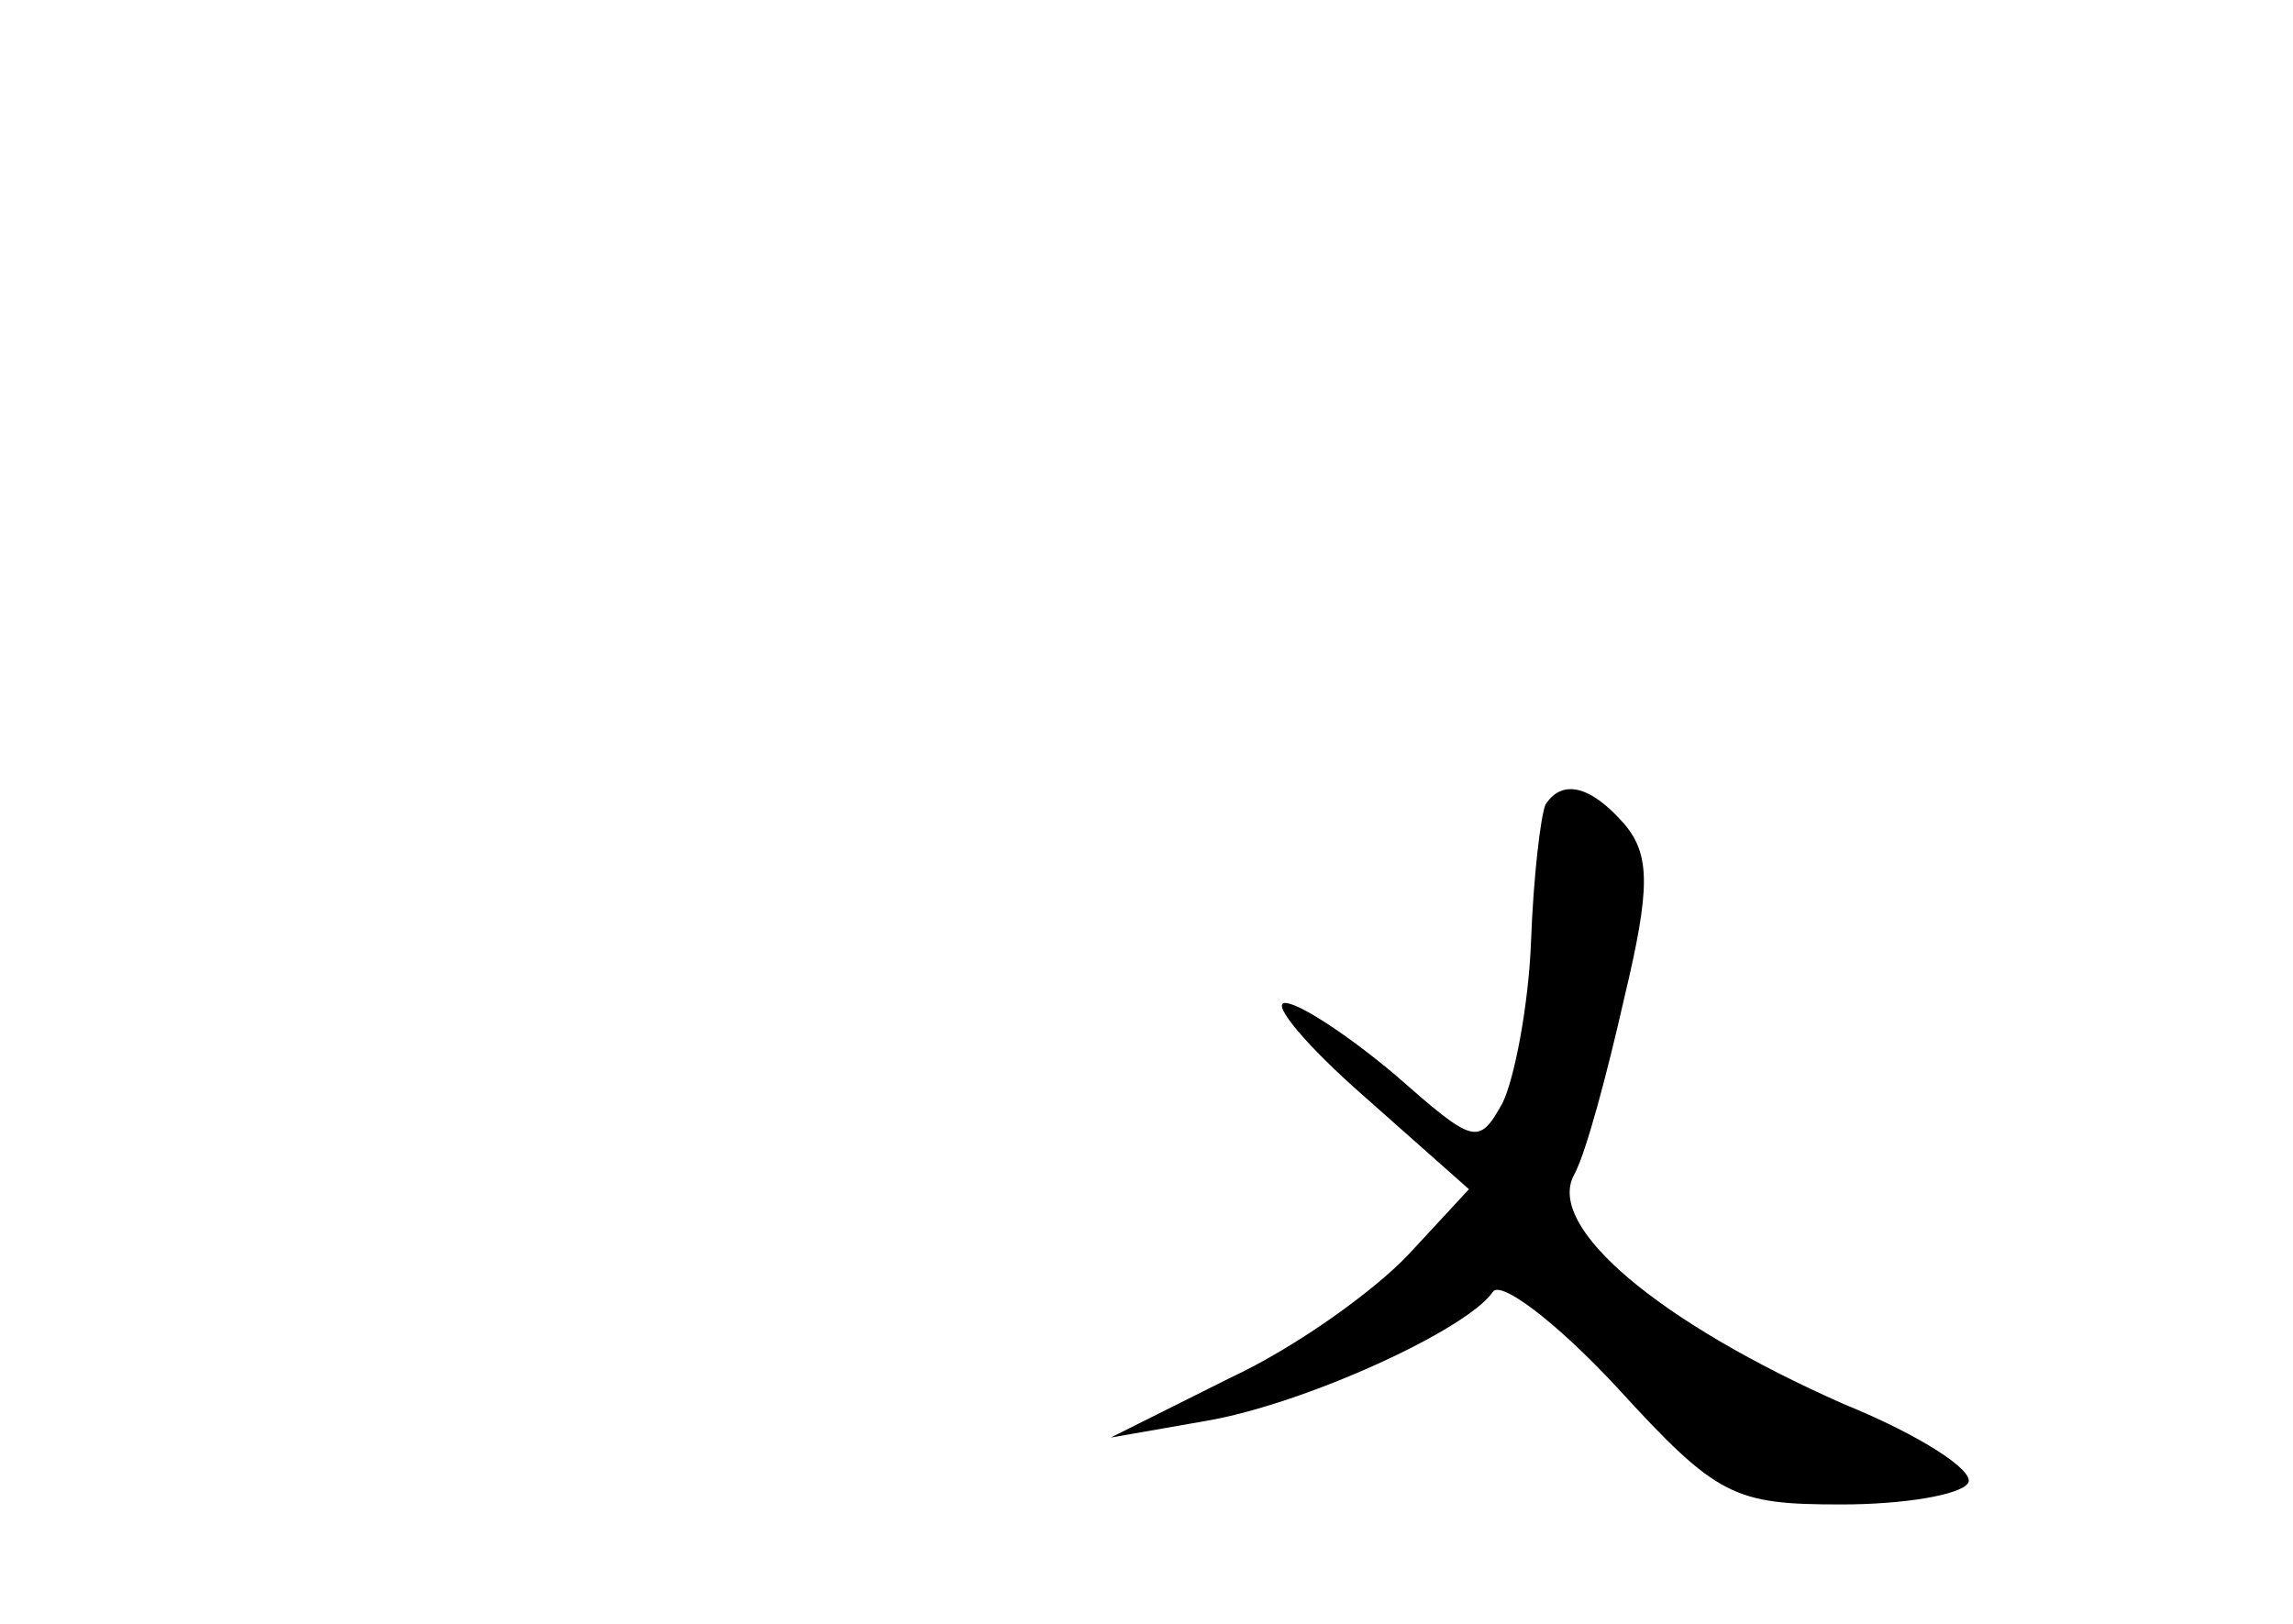 <?xml version="1.0" standalone="no"?>
<!DOCTYPE svg PUBLIC "-//W3C//DTD SVG 20010904//EN"
 "http://www.w3.org/TR/2001/REC-SVG-20010904/DTD/svg10.dtd">
<svg version="1.0" xmlns="http://www.w3.org/2000/svg"
 width="96pt" height="68pt" viewBox="0 0 96 68"
 preserveAspectRatio="xMidYMid meet">
<g transform="translate(0,68) scale(0.1,-0.1)"
fill="#000000" stroke="none">
<path d="M647 343 c-2 -5 -5 -30 -6 -57 -1 -27 -7 -58 -12 -68 -10 -18 -12
-17 -45 12 -19 16 -40 30 -46 30 -6 0 9 -18 33 -39 l44 -39 -25 -27 c-14 -15
-47 -39 -75 -52 l-50 -25 40 7 c41 7 109 38 120 54 3 5 26 -12 52 -40 42 -46
49 -49 94 -49 26 0 50 4 53 9 3 5 -20 20 -52 33 -77 34 -125 74 -113 96 5 9
14 43 21 74 11 46 11 60 0 73 -14 16 -26 19 -33 8z"/>
</g>
</svg>
